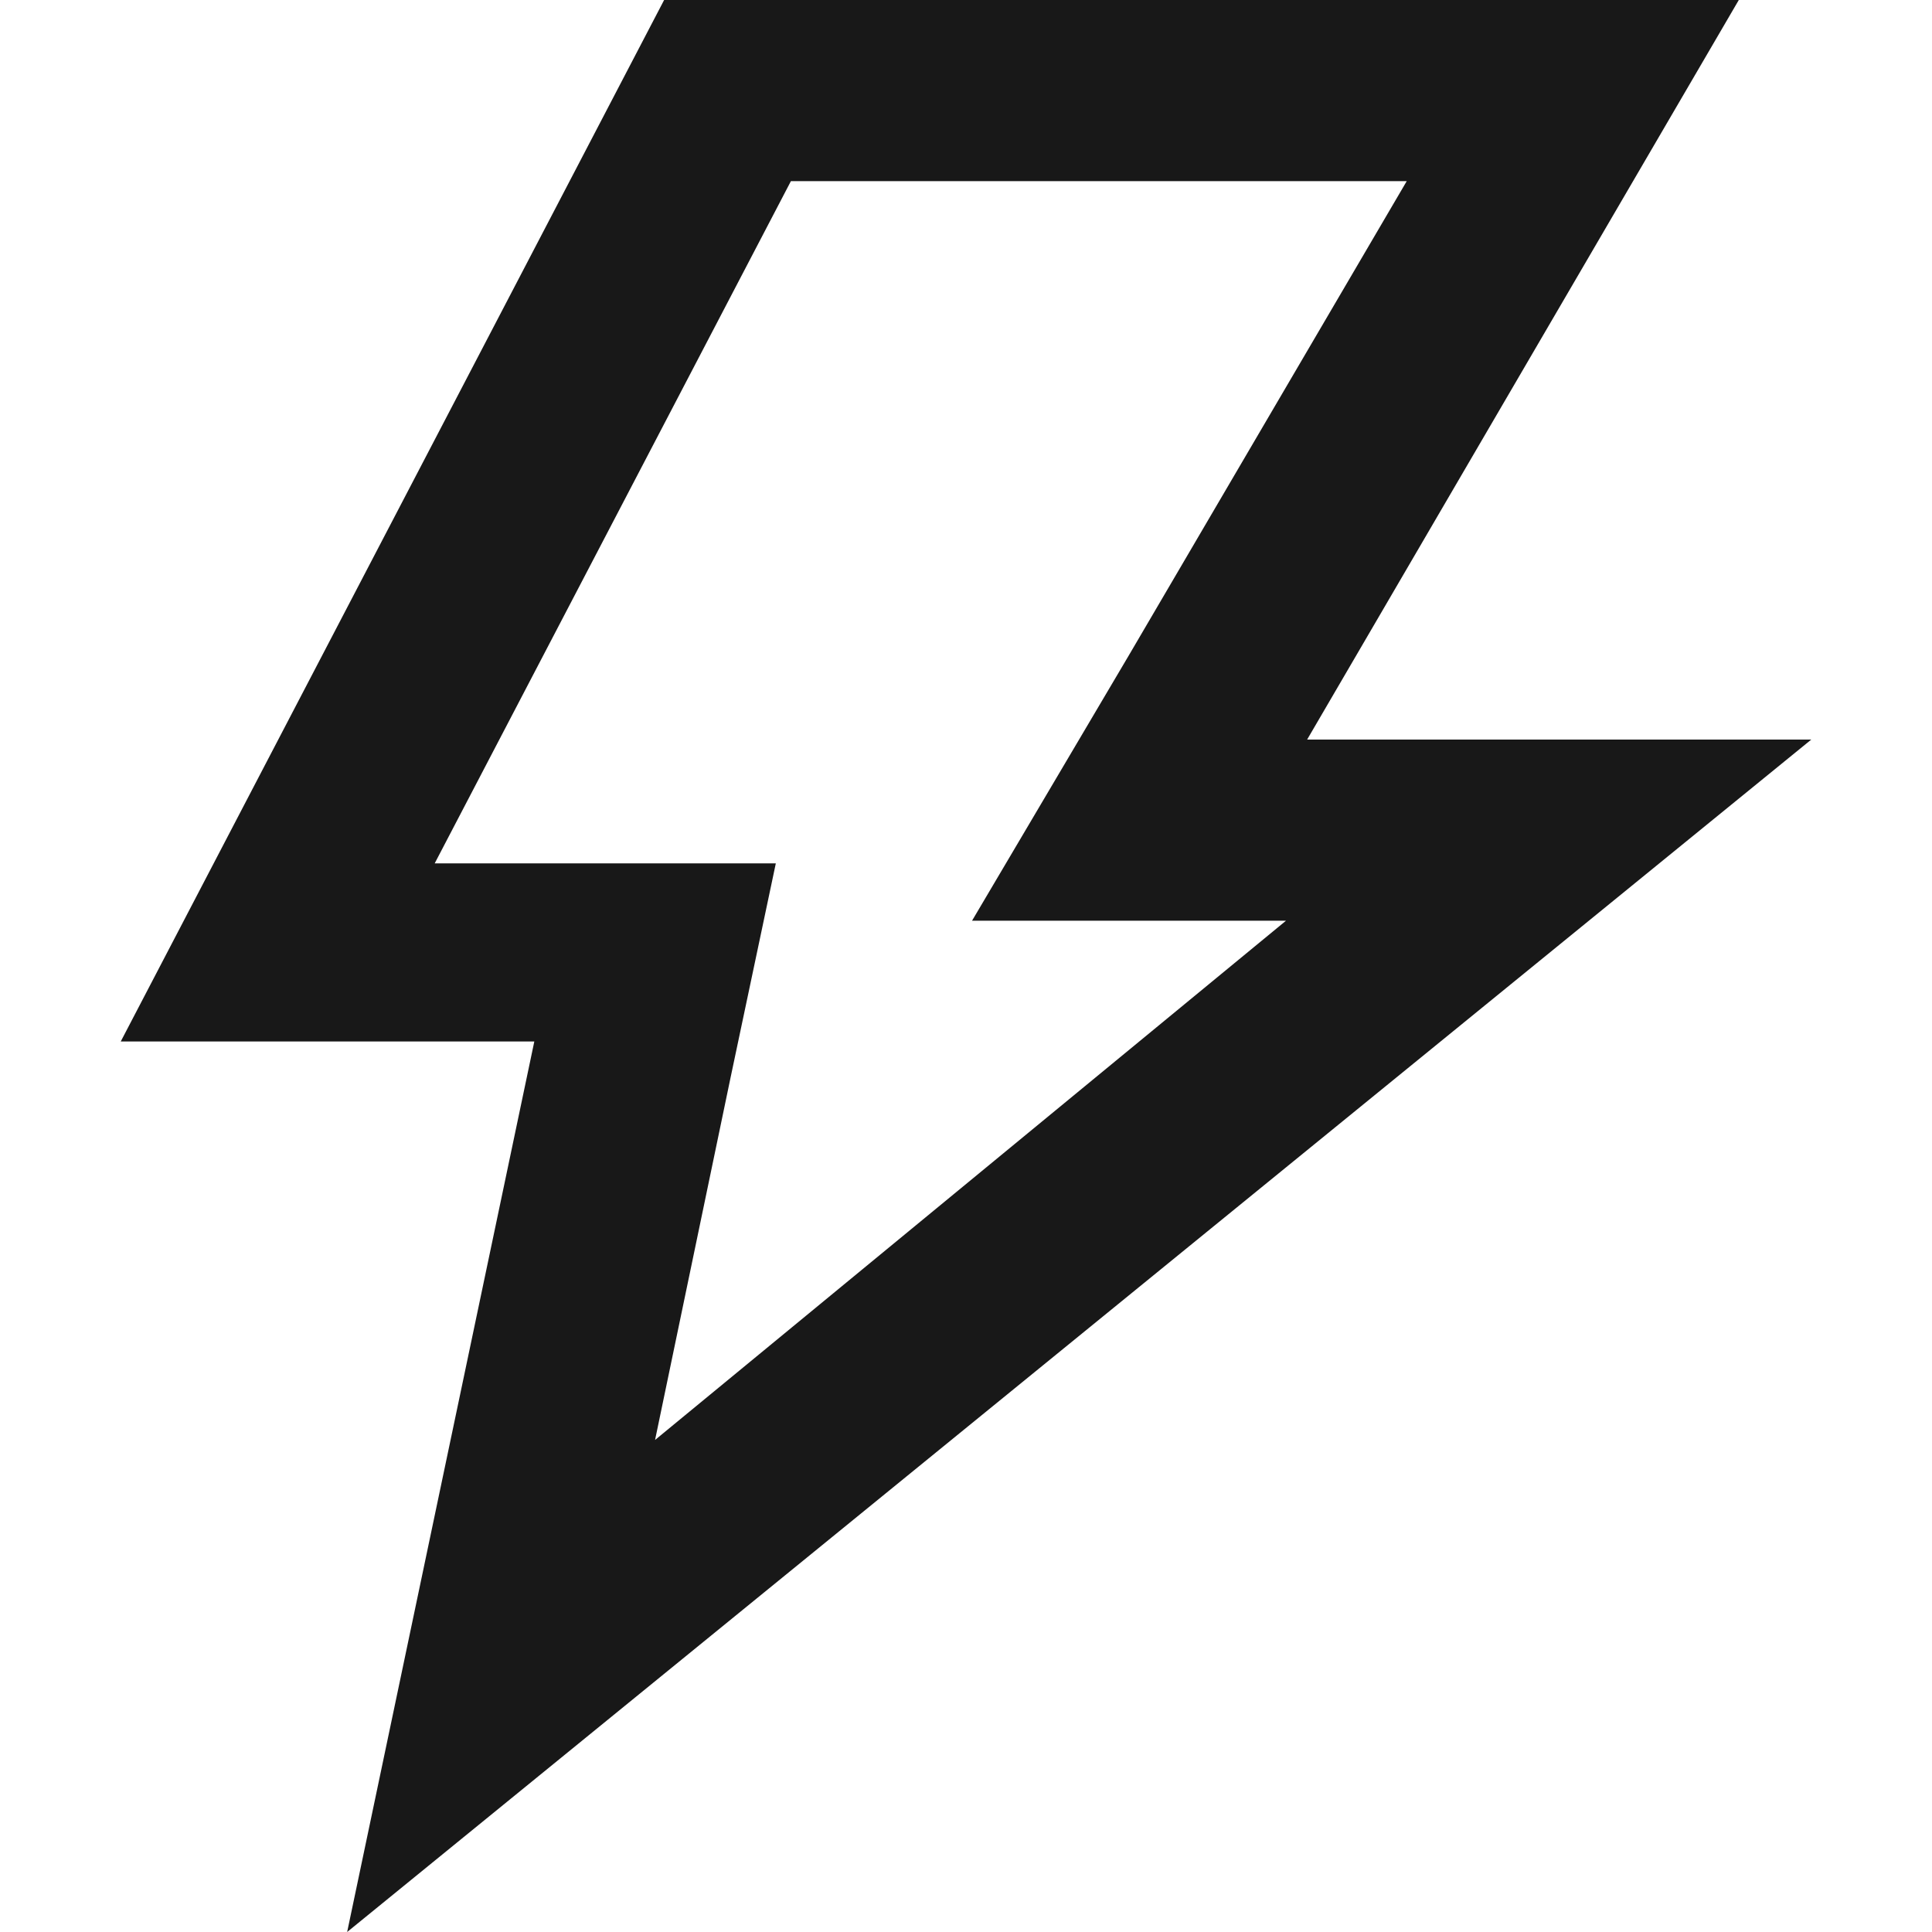 <?xml version="1.0" encoding="utf-8"?>
<!-- Generator: Adobe Illustrator 25.4.1, SVG Export Plug-In . SVG Version: 6.00 Build 0)  -->
<svg version="1.1" id="Layer_1" xmlns="http://www.w3.org/2000/svg" xmlns:xlink="http://www.w3.org/1999/xlink" x="0px" y="0px"
	 viewBox="0 0 64 64" style="enable-background:new 0 0 64 64;" xml:space="preserve">
<style type="text/css">
	.st0{fill:#181818;}
</style>
<path class="st0" d="M46.6,6l-9.2,15.7l-5.2,8.8h10.4L21.7,47.7l2.5-12l1.5-7.1h-8h-3.3L26.2,6H46.6 M57.6,0H22L4,34.5h13.7L11.5,64
	L60,24.5H43.3L57.6,0L57.6,0z"/>
</svg>
